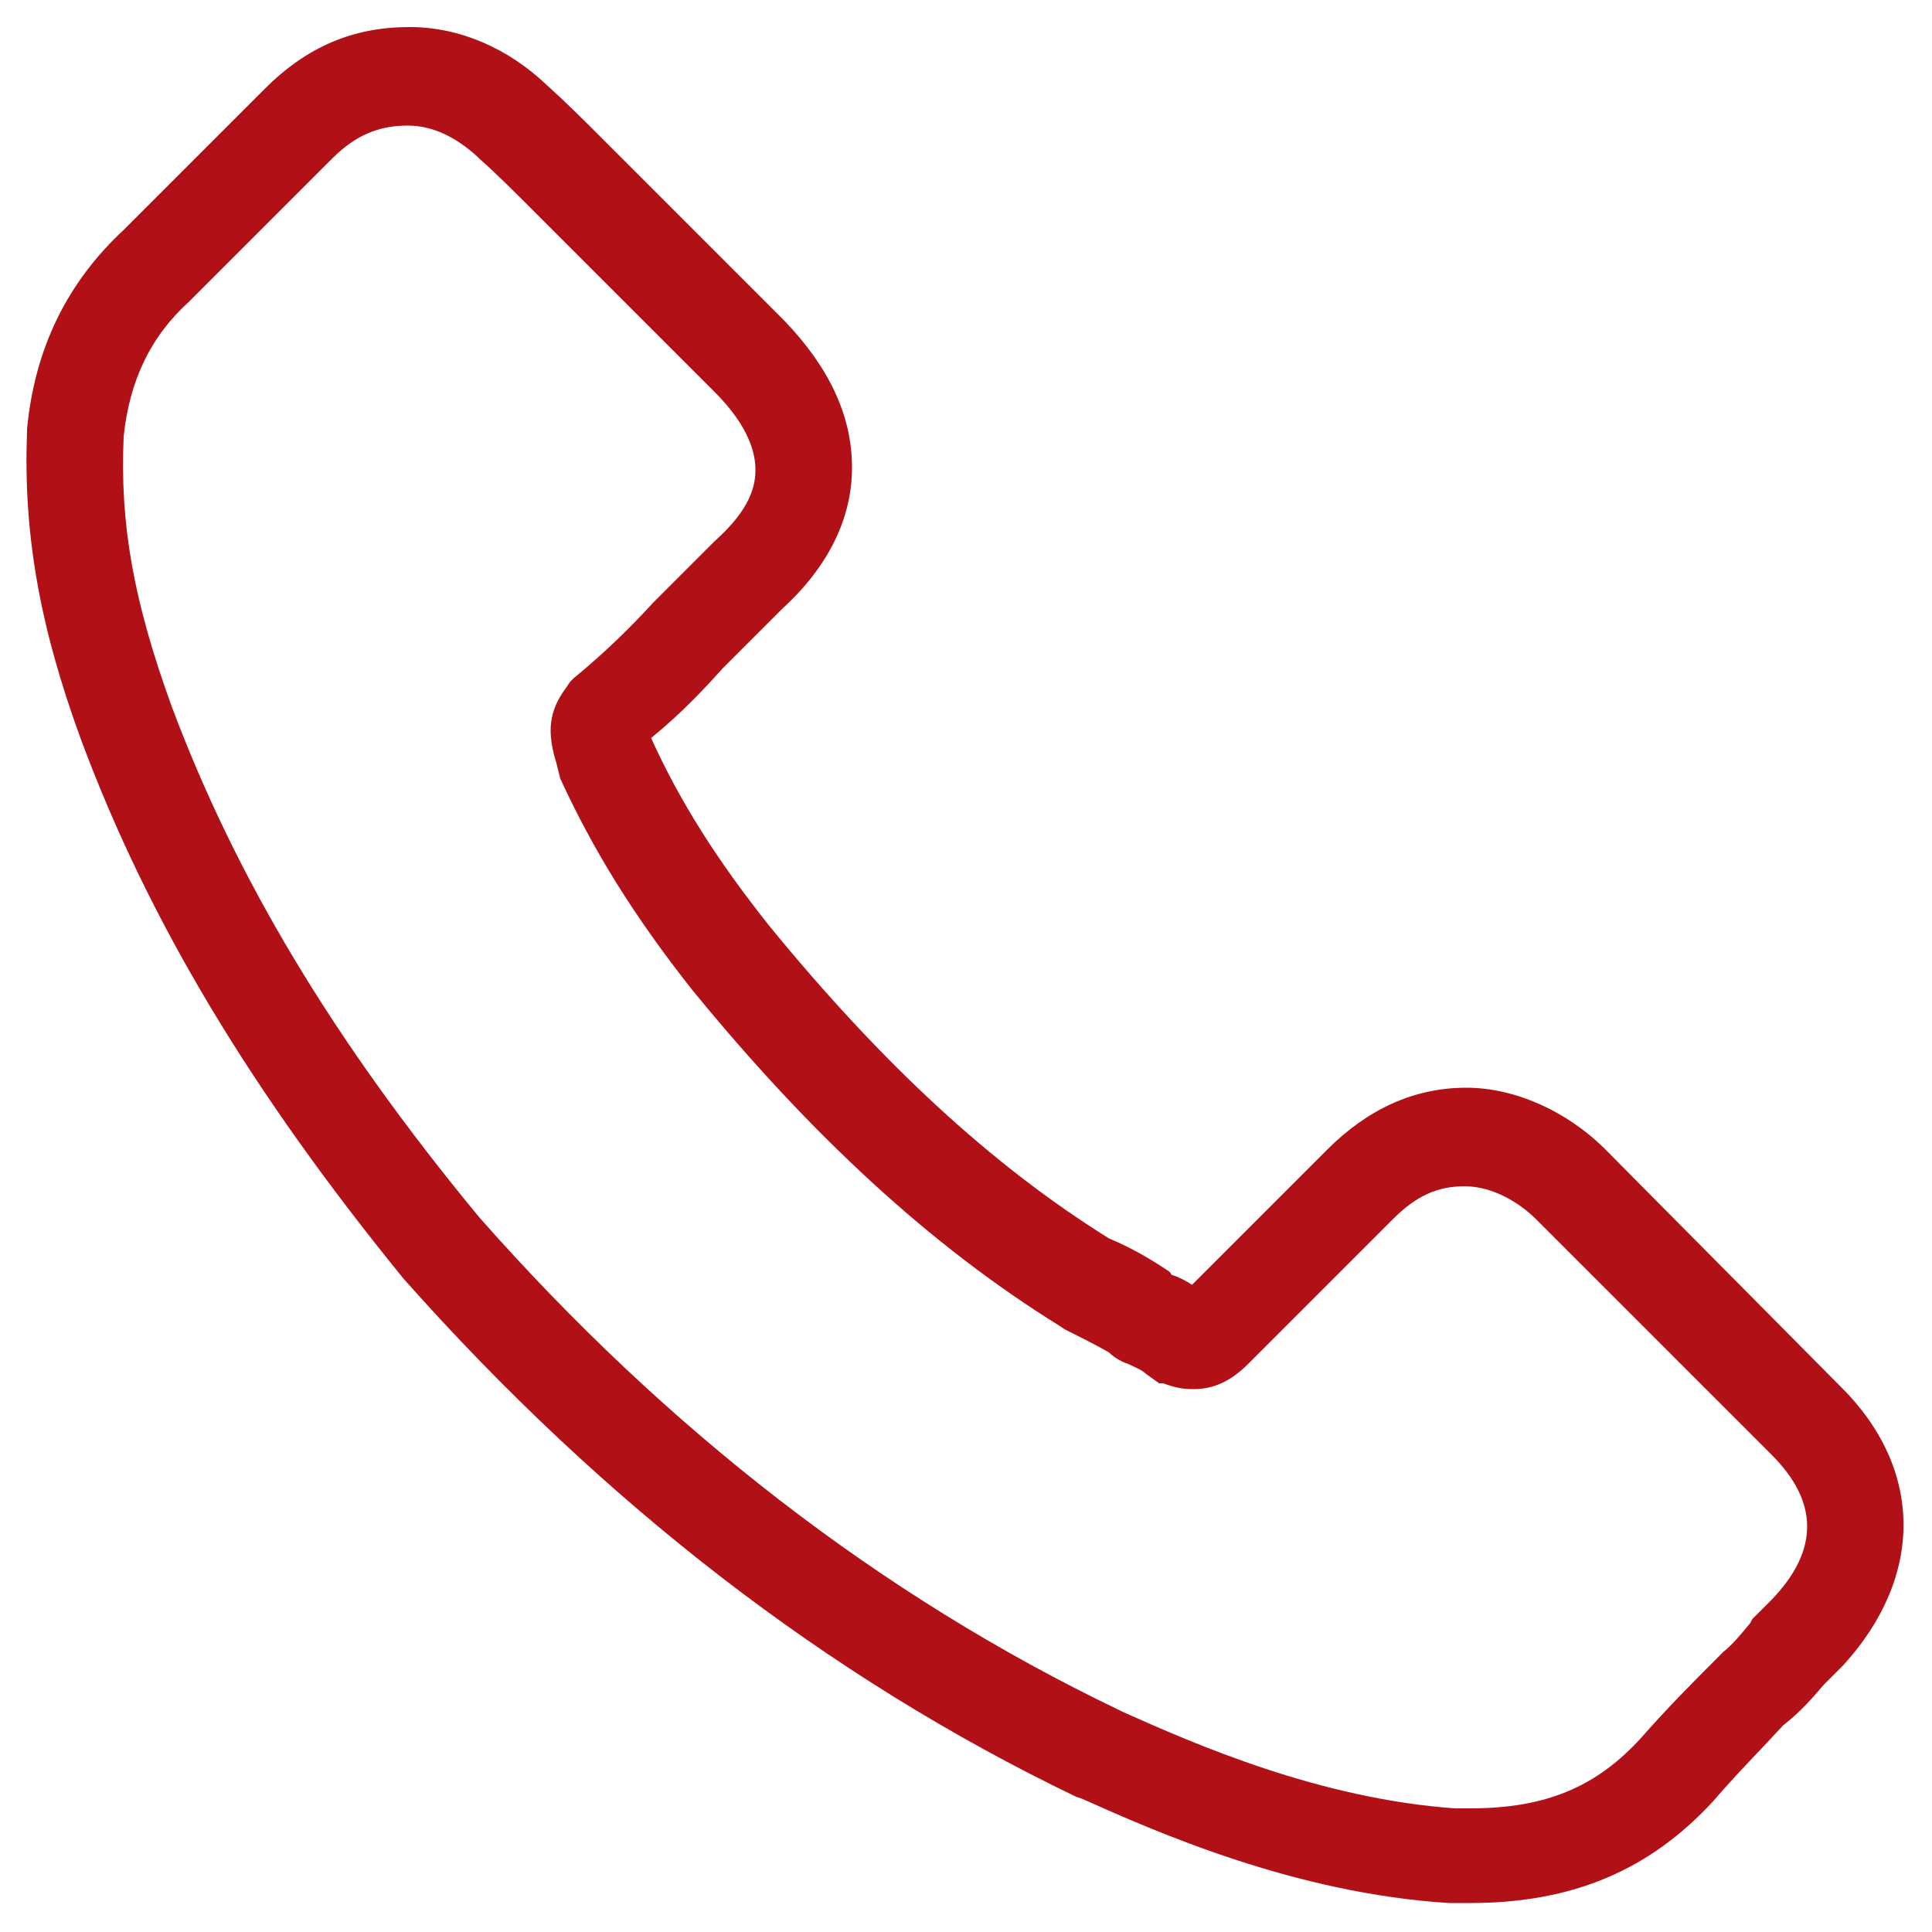 <svg width="53" height="53" viewBox="0 0 53 53" fill="none" xmlns="http://www.w3.org/2000/svg">
<path d="M50.456 38.001L44.043 31.535C42.983 30.475 41.552 29.839 40.227 29.839C38.796 29.839 37.524 30.422 36.411 31.535L32.701 35.245C32.542 35.139 32.33 35.033 32.171 34.98C32.171 34.98 32.118 34.98 32.118 34.927L32.065 34.874C31.588 34.556 31.058 34.238 30.422 33.973C27.189 31.959 24.168 29.15 21.094 25.387C19.663 23.585 18.656 21.995 17.861 20.246C18.709 19.557 19.345 18.868 19.822 18.338L21.465 16.695C22.737 15.529 23.373 14.204 23.373 12.826C23.373 11.395 22.737 10.07 21.518 8.798L16.483 3.763C16.006 3.286 15.529 2.809 14.999 2.332C13.939 1.325 12.614 0.742 11.236 0.742C9.699 0.742 8.427 1.272 7.261 2.438L3.392 6.307C1.855 7.738 0.954 9.54 0.742 11.766V11.819C0.636 14.575 1.06 17.119 2.226 20.299C4.081 25.281 6.89 29.945 11.077 35.086C16.536 41.234 22.684 46.004 29.521 49.29L29.68 49.343C31.694 50.244 35.51 51.94 39.75 52.205H40.333C43.142 52.205 45.262 51.304 47.011 49.396C47.647 48.654 48.336 47.965 48.919 47.329C49.396 46.958 49.714 46.587 50.032 46.216L50.456 45.792L50.562 45.686C52.788 43.248 52.788 40.28 50.456 38.001ZM48.601 43.884L48.071 44.414L48.018 44.52C47.753 44.838 47.541 45.103 47.276 45.315L47.117 45.474C46.481 46.11 45.739 46.852 44.997 47.7C43.778 49.025 42.4 49.608 40.333 49.608H39.909C36.199 49.343 32.807 47.859 30.793 46.958L30.687 46.905C24.168 43.778 18.285 39.22 13.144 33.39C9.116 28.514 6.466 24.062 4.717 19.398C3.657 16.483 3.286 14.363 3.392 11.978C3.551 10.441 4.134 9.222 5.194 8.268L9.116 4.346C9.752 3.71 10.388 3.445 11.183 3.445C11.872 3.445 12.508 3.763 13.091 4.293L13.144 4.346C13.621 4.77 14.098 5.247 14.575 5.724L19.61 10.759C20.564 11.713 20.723 12.455 20.723 12.879C20.723 13.303 20.617 13.939 19.61 14.84L17.914 16.536C17.331 17.172 16.642 17.861 15.741 18.603L15.635 18.709L15.529 18.868C15.052 19.504 14.999 20.087 15.264 20.935L15.317 21.147L15.37 21.359C16.271 23.32 17.384 25.122 18.974 27.136C22.26 31.164 25.546 34.185 29.044 36.358L29.203 36.464C29.627 36.676 30.051 36.888 30.422 37.1C30.581 37.259 30.793 37.365 30.952 37.418C31.164 37.524 31.323 37.577 31.429 37.683L31.8 37.948H31.906L32.065 38.001C32.383 38.107 32.595 38.107 32.754 38.107C33.284 38.107 33.761 37.895 34.238 37.418L38.213 33.443C38.849 32.807 39.432 32.542 40.174 32.542C40.969 32.542 41.711 33.019 42.135 33.443L48.601 39.909C49.873 41.181 49.926 42.506 48.601 43.884Z" fill="#B11116"/>
</svg>
